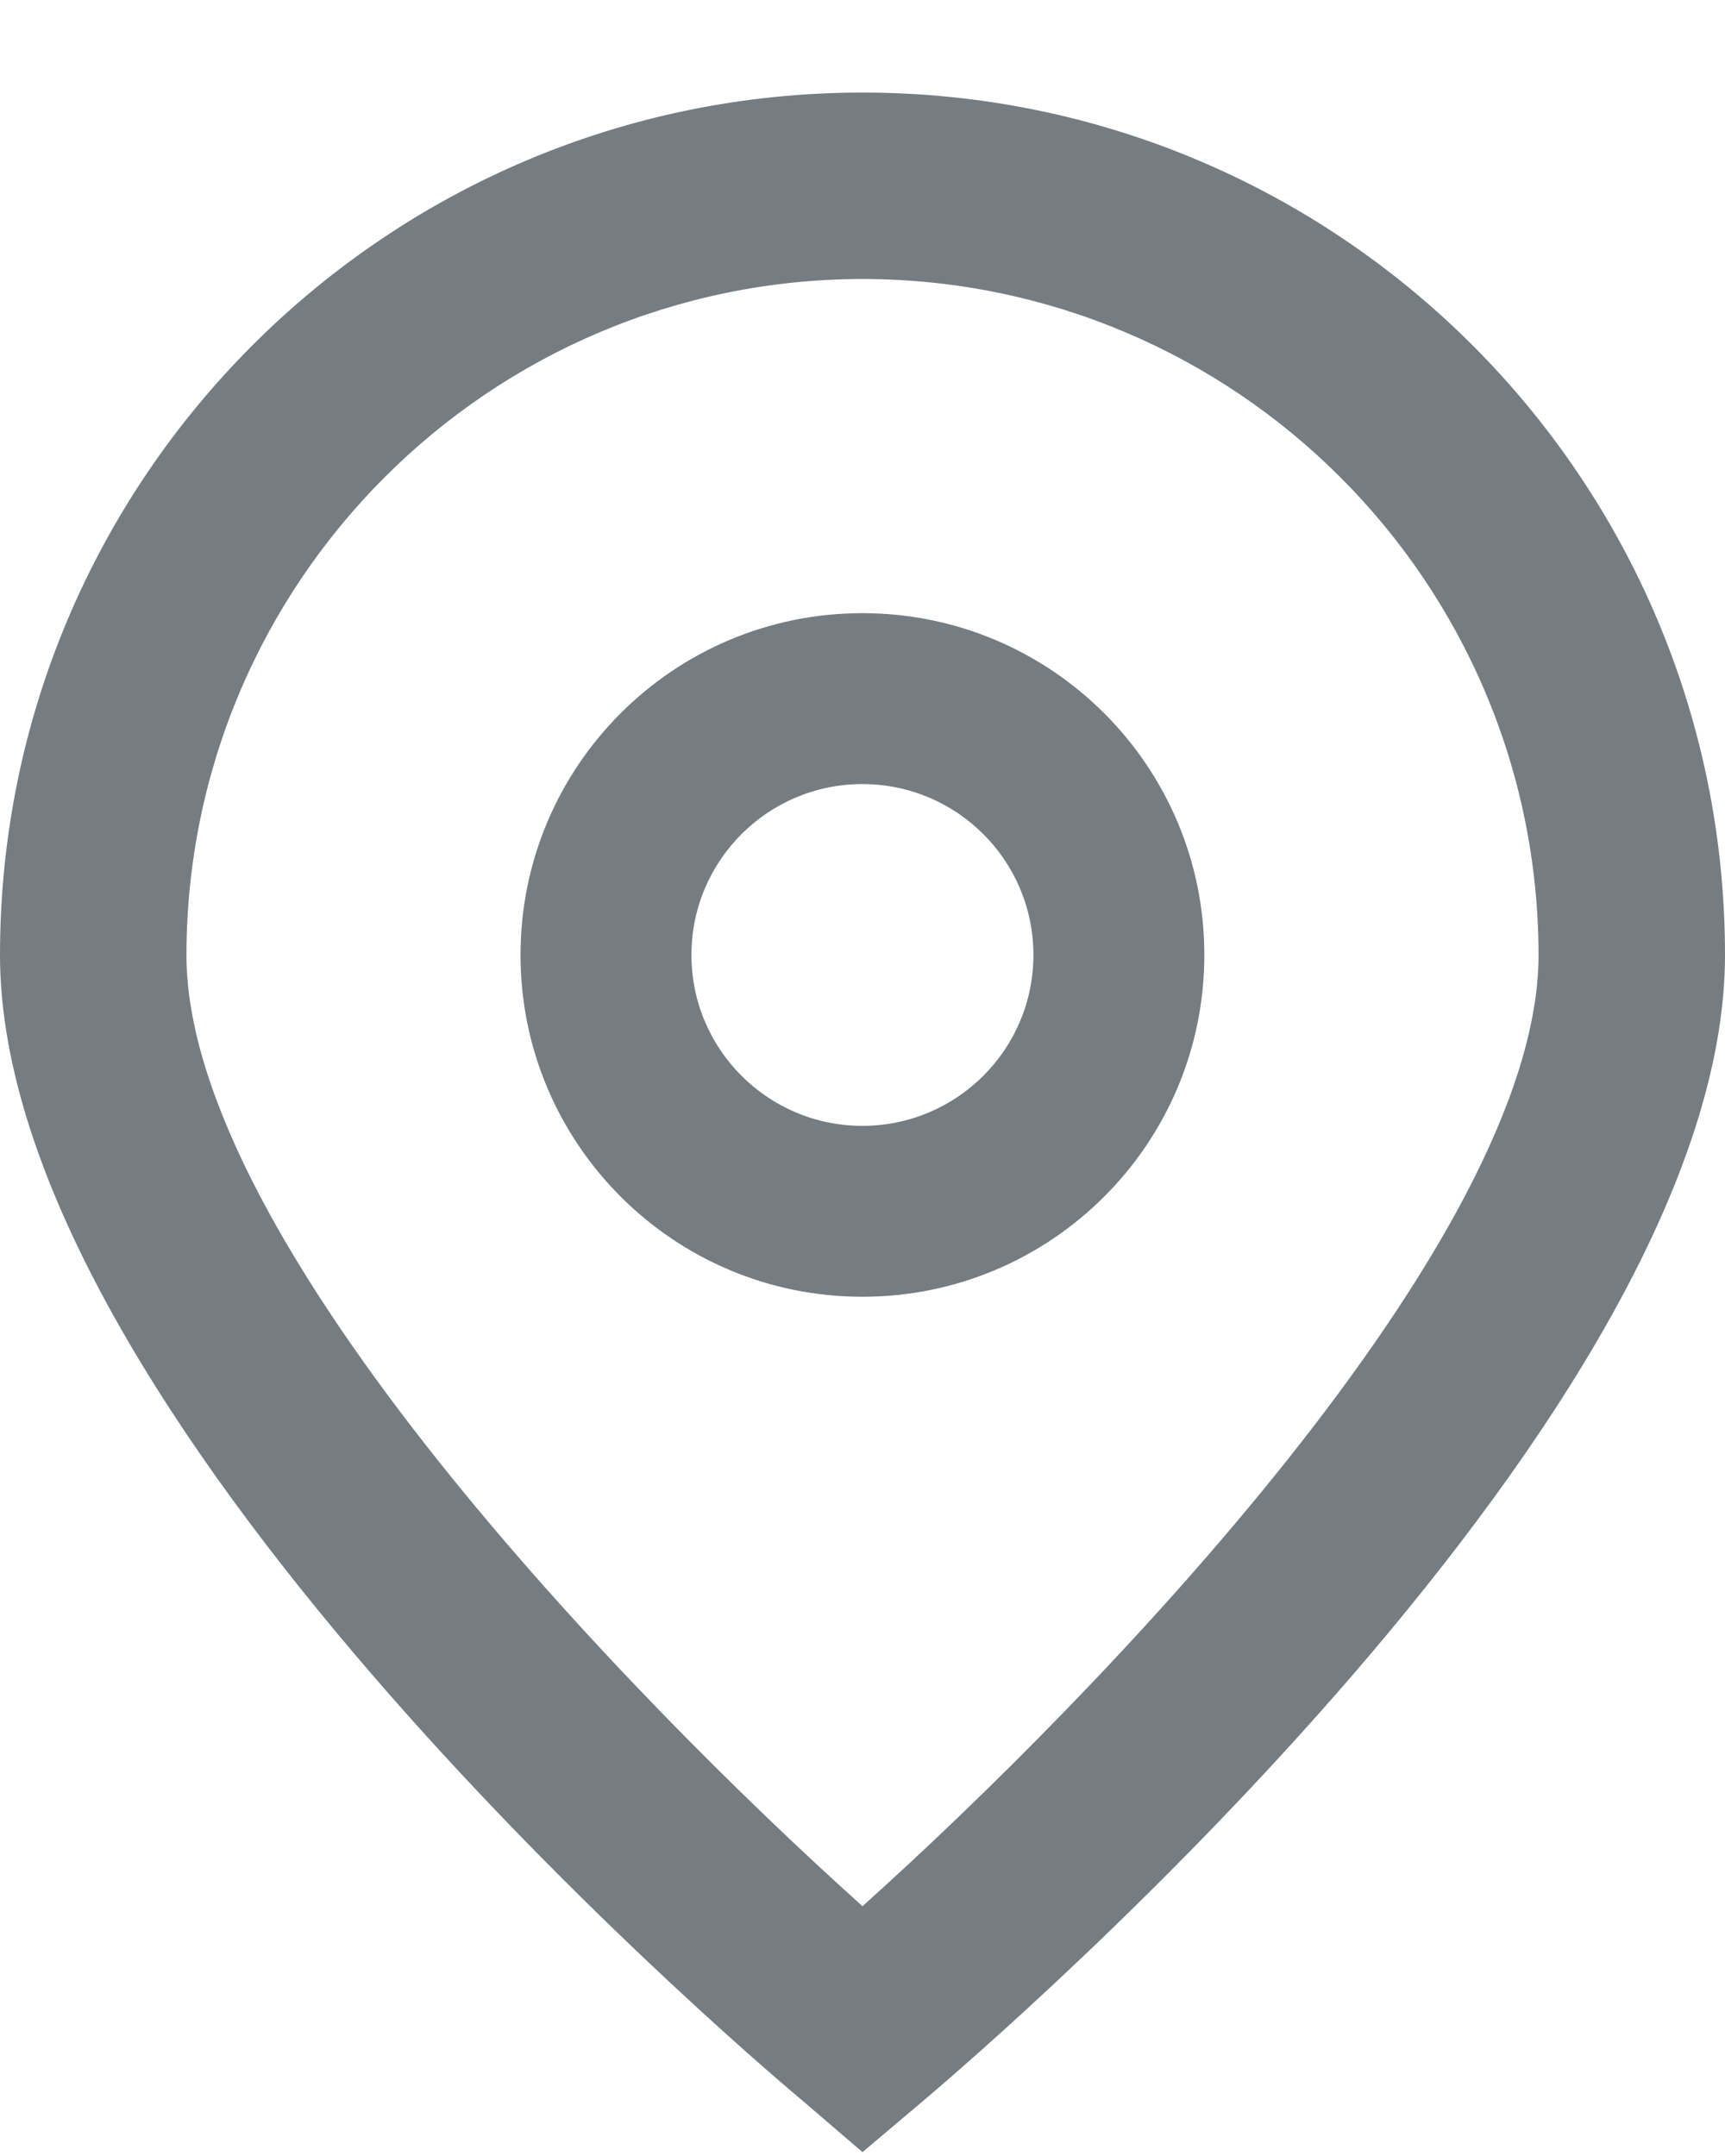 <svg width="12" height="15" viewBox="0 0 12 15" fill="none" xmlns="http://www.w3.org/2000/svg">
<path d="M6 14.973L5.584 14.616C5.01 14.136 0 9.809 0 6.644C0 3.33 2.686 0.644 6 0.644C9.314 0.644 12 3.33 12 6.644C12 9.809 6.99 14.136 6.419 14.619L6 14.973ZM6 1.941C3.404 1.944 1.3 4.048 1.297 6.644C1.297 8.632 4.38 11.809 6 13.262C7.62 11.808 10.703 8.63 10.703 6.644C10.7 4.048 8.596 1.944 6 1.941Z" fill="#757C82"/>
<path d="M5.999 9.022C4.686 9.022 3.621 7.957 3.621 6.644C3.621 5.33 4.686 4.266 5.999 4.266C7.313 4.266 8.378 5.33 8.378 6.644C8.378 7.957 7.313 9.022 5.999 9.022ZM5.999 5.455C5.343 5.455 4.81 5.987 4.81 6.644C4.81 7.301 5.343 7.833 5.999 7.833C6.656 7.833 7.189 7.301 7.189 6.644C7.189 5.987 6.656 5.455 5.999 5.455Z" fill="#757C82"/>
</svg>
